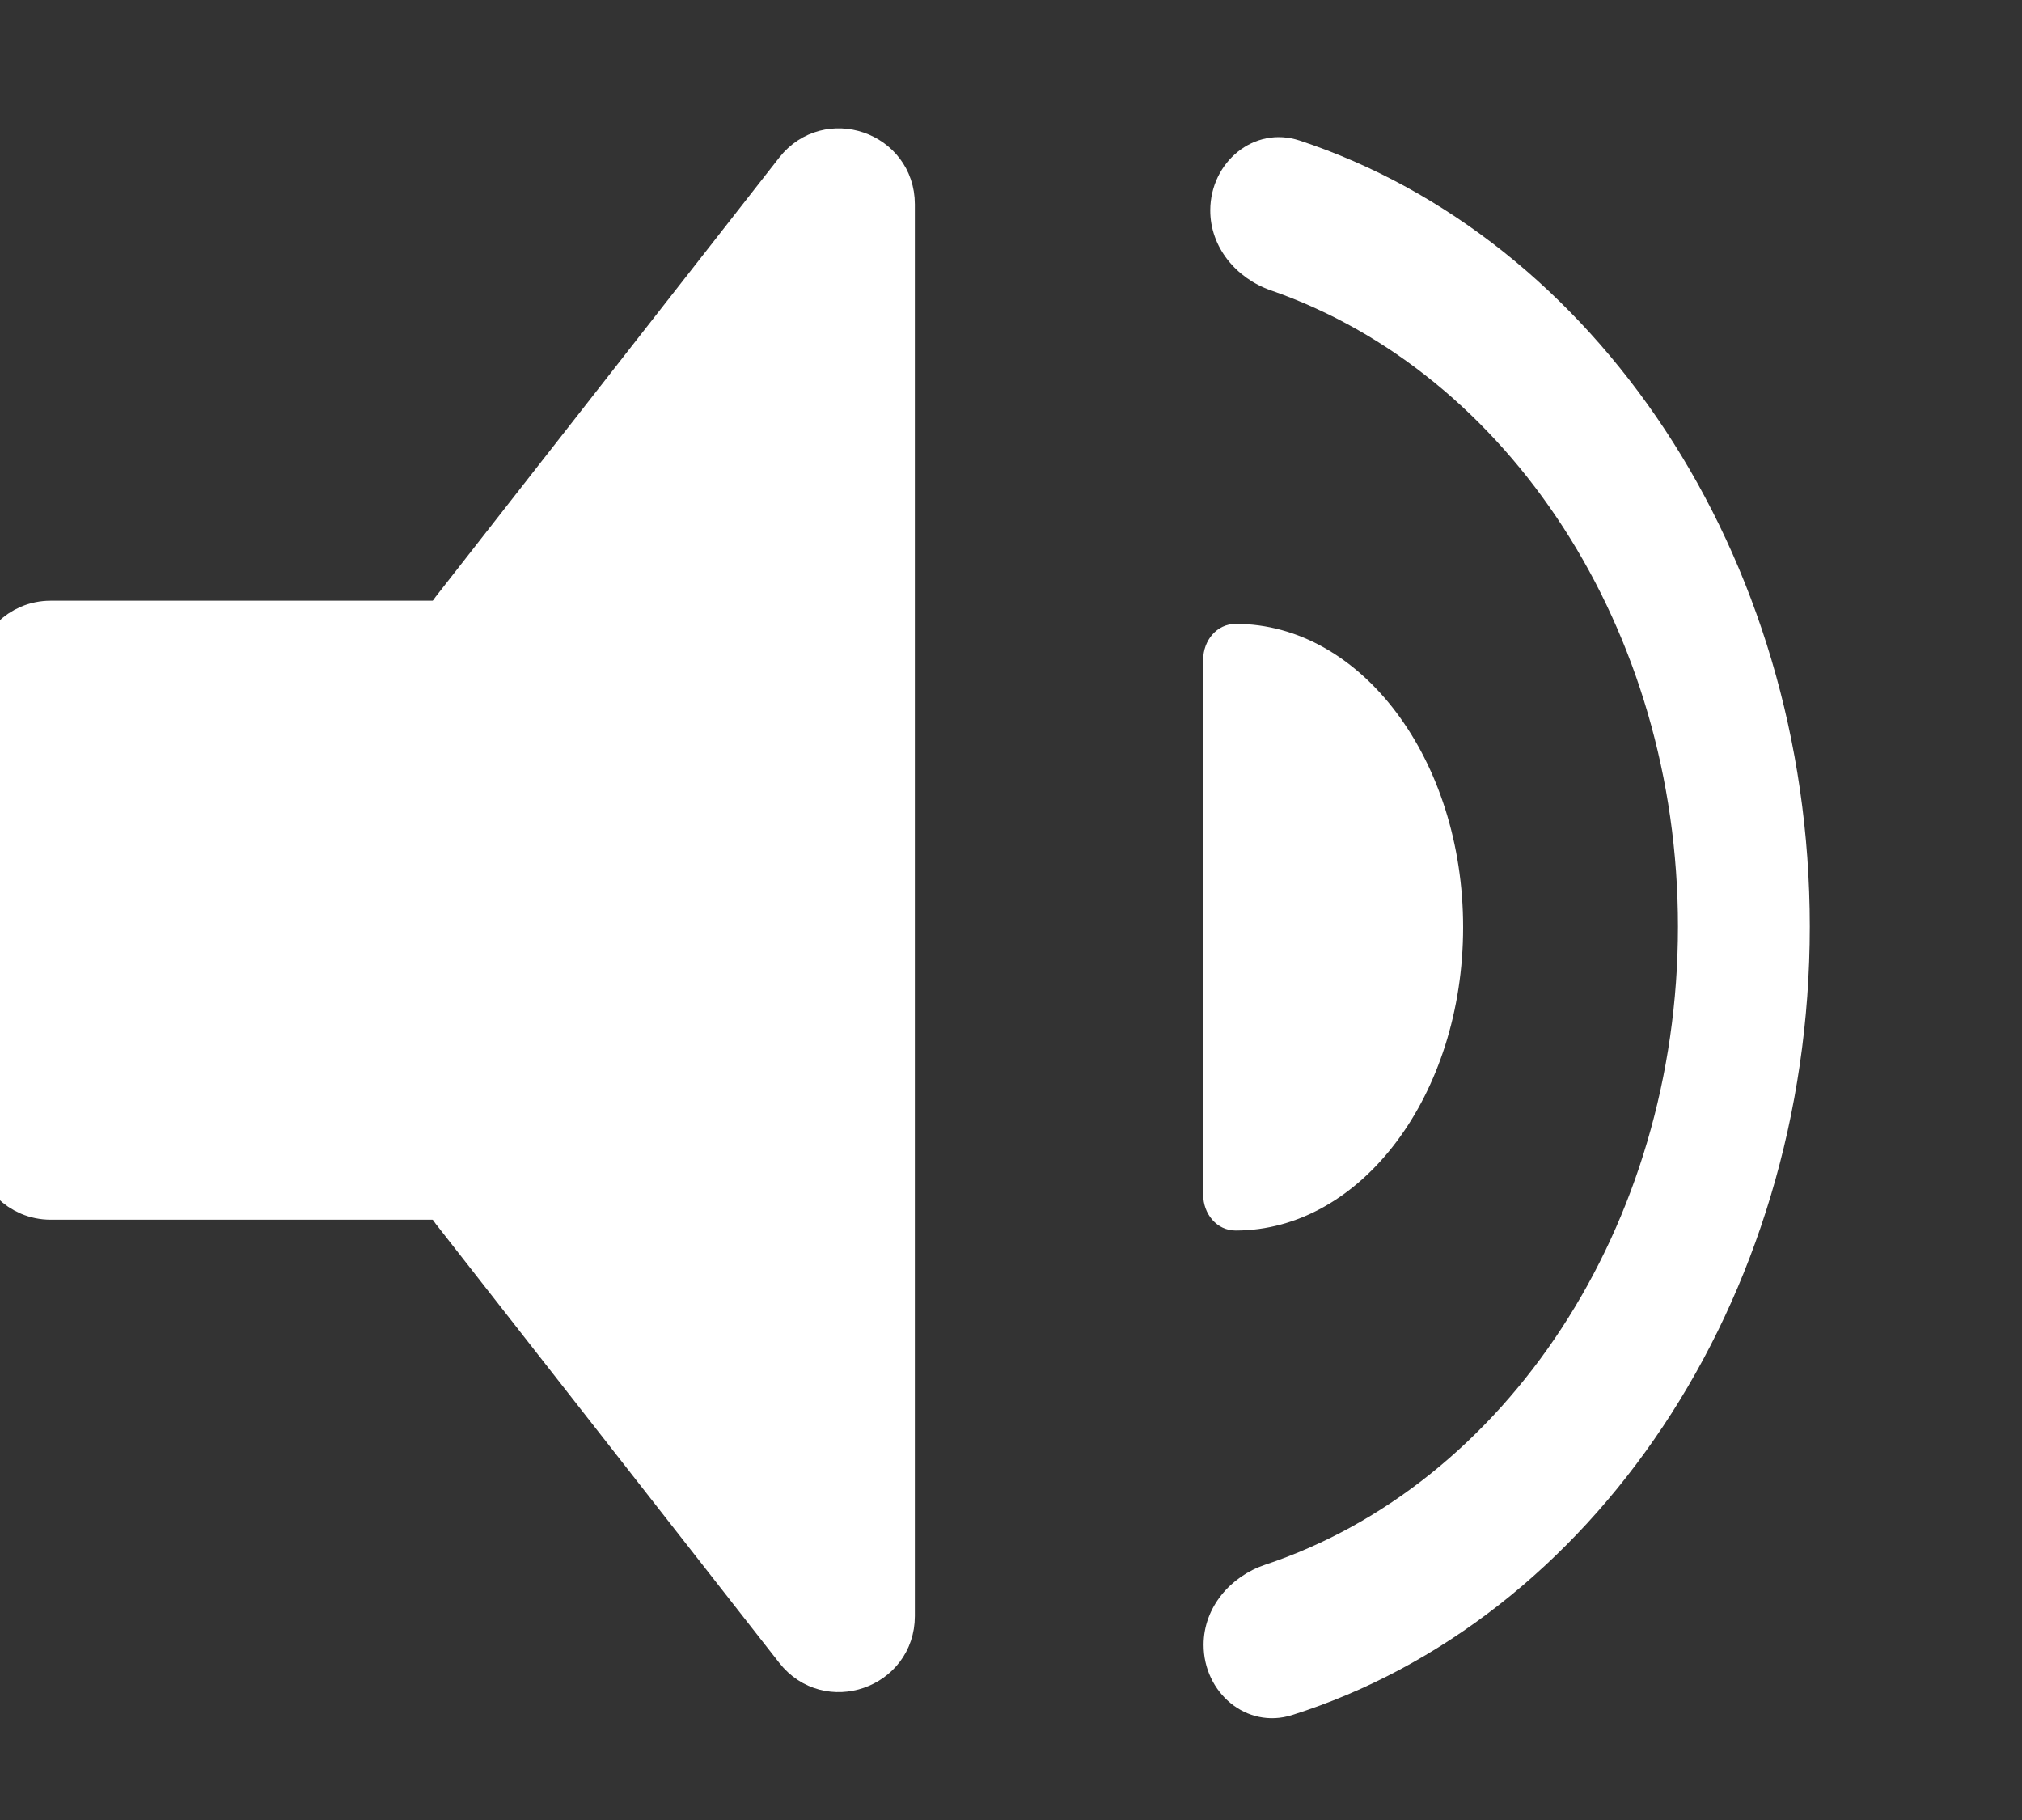 <svg width="20" height="18" viewBox="0 0 20 18" fill="none" xmlns="http://www.w3.org/2000/svg">
<rect x="0" y="0" width="20" height="18" fill="#333333" stroke="none"/>
<g clip-path="url(#clip0)">
<path fill-rule="evenodd" clip-rule="evenodd" d="M11.971 2.078C11.969 2.443 12.226 2.752 12.571 2.872C14.918 3.687 16.597 6.218 16.597 9.164C16.597 12.134 14.89 14.682 12.515 15.475C12.168 15.591 11.906 15.899 11.905 16.265V16.265C11.903 16.739 12.329 17.105 12.781 16.962C15.732 16.027 17.901 12.89 17.901 9.164C17.901 5.469 15.768 2.353 12.855 1.39C12.404 1.241 11.973 1.603 11.971 2.078V2.078Z" fill="white"/>
<path fill-rule="evenodd" clip-rule="evenodd" d="M11.901 6.524C11.901 6.336 12.034 6.17 12.222 6.17V6.17C13.465 6.17 14.472 7.513 14.472 9.17C14.472 10.827 13.465 12.17 12.222 12.17V12.17C12.034 12.17 11.901 12.004 11.901 11.816V6.524Z" fill="white"/>
<path d="M0 11.313V6.691C0 6.415 0.224 6.191 0.5 6.191H5.366C5.642 6.191 5.866 6.415 5.866 6.691V11.313C5.866 11.589 5.642 11.813 5.366 11.813H0.5C0.224 11.813 0 11.589 0 11.313Z" fill="white" stroke="white" stroke-width="0.5"/>
<path d="M7.905 1.712L4.506 6.056C4.437 6.144 4.399 6.252 4.399 6.364V11.64C4.399 11.752 4.437 11.861 4.506 11.949L7.905 16.292C8.198 16.667 8.799 16.459 8.799 15.984V2.02C8.799 1.545 8.198 1.338 7.905 1.712Z" fill="white" stroke="white" stroke-width="0.5"/>
</g>
<defs>
<clipPath id="clip0">
<rect width="20" height="18" fill="white"/>
</clipPath>
</defs>
</svg>
